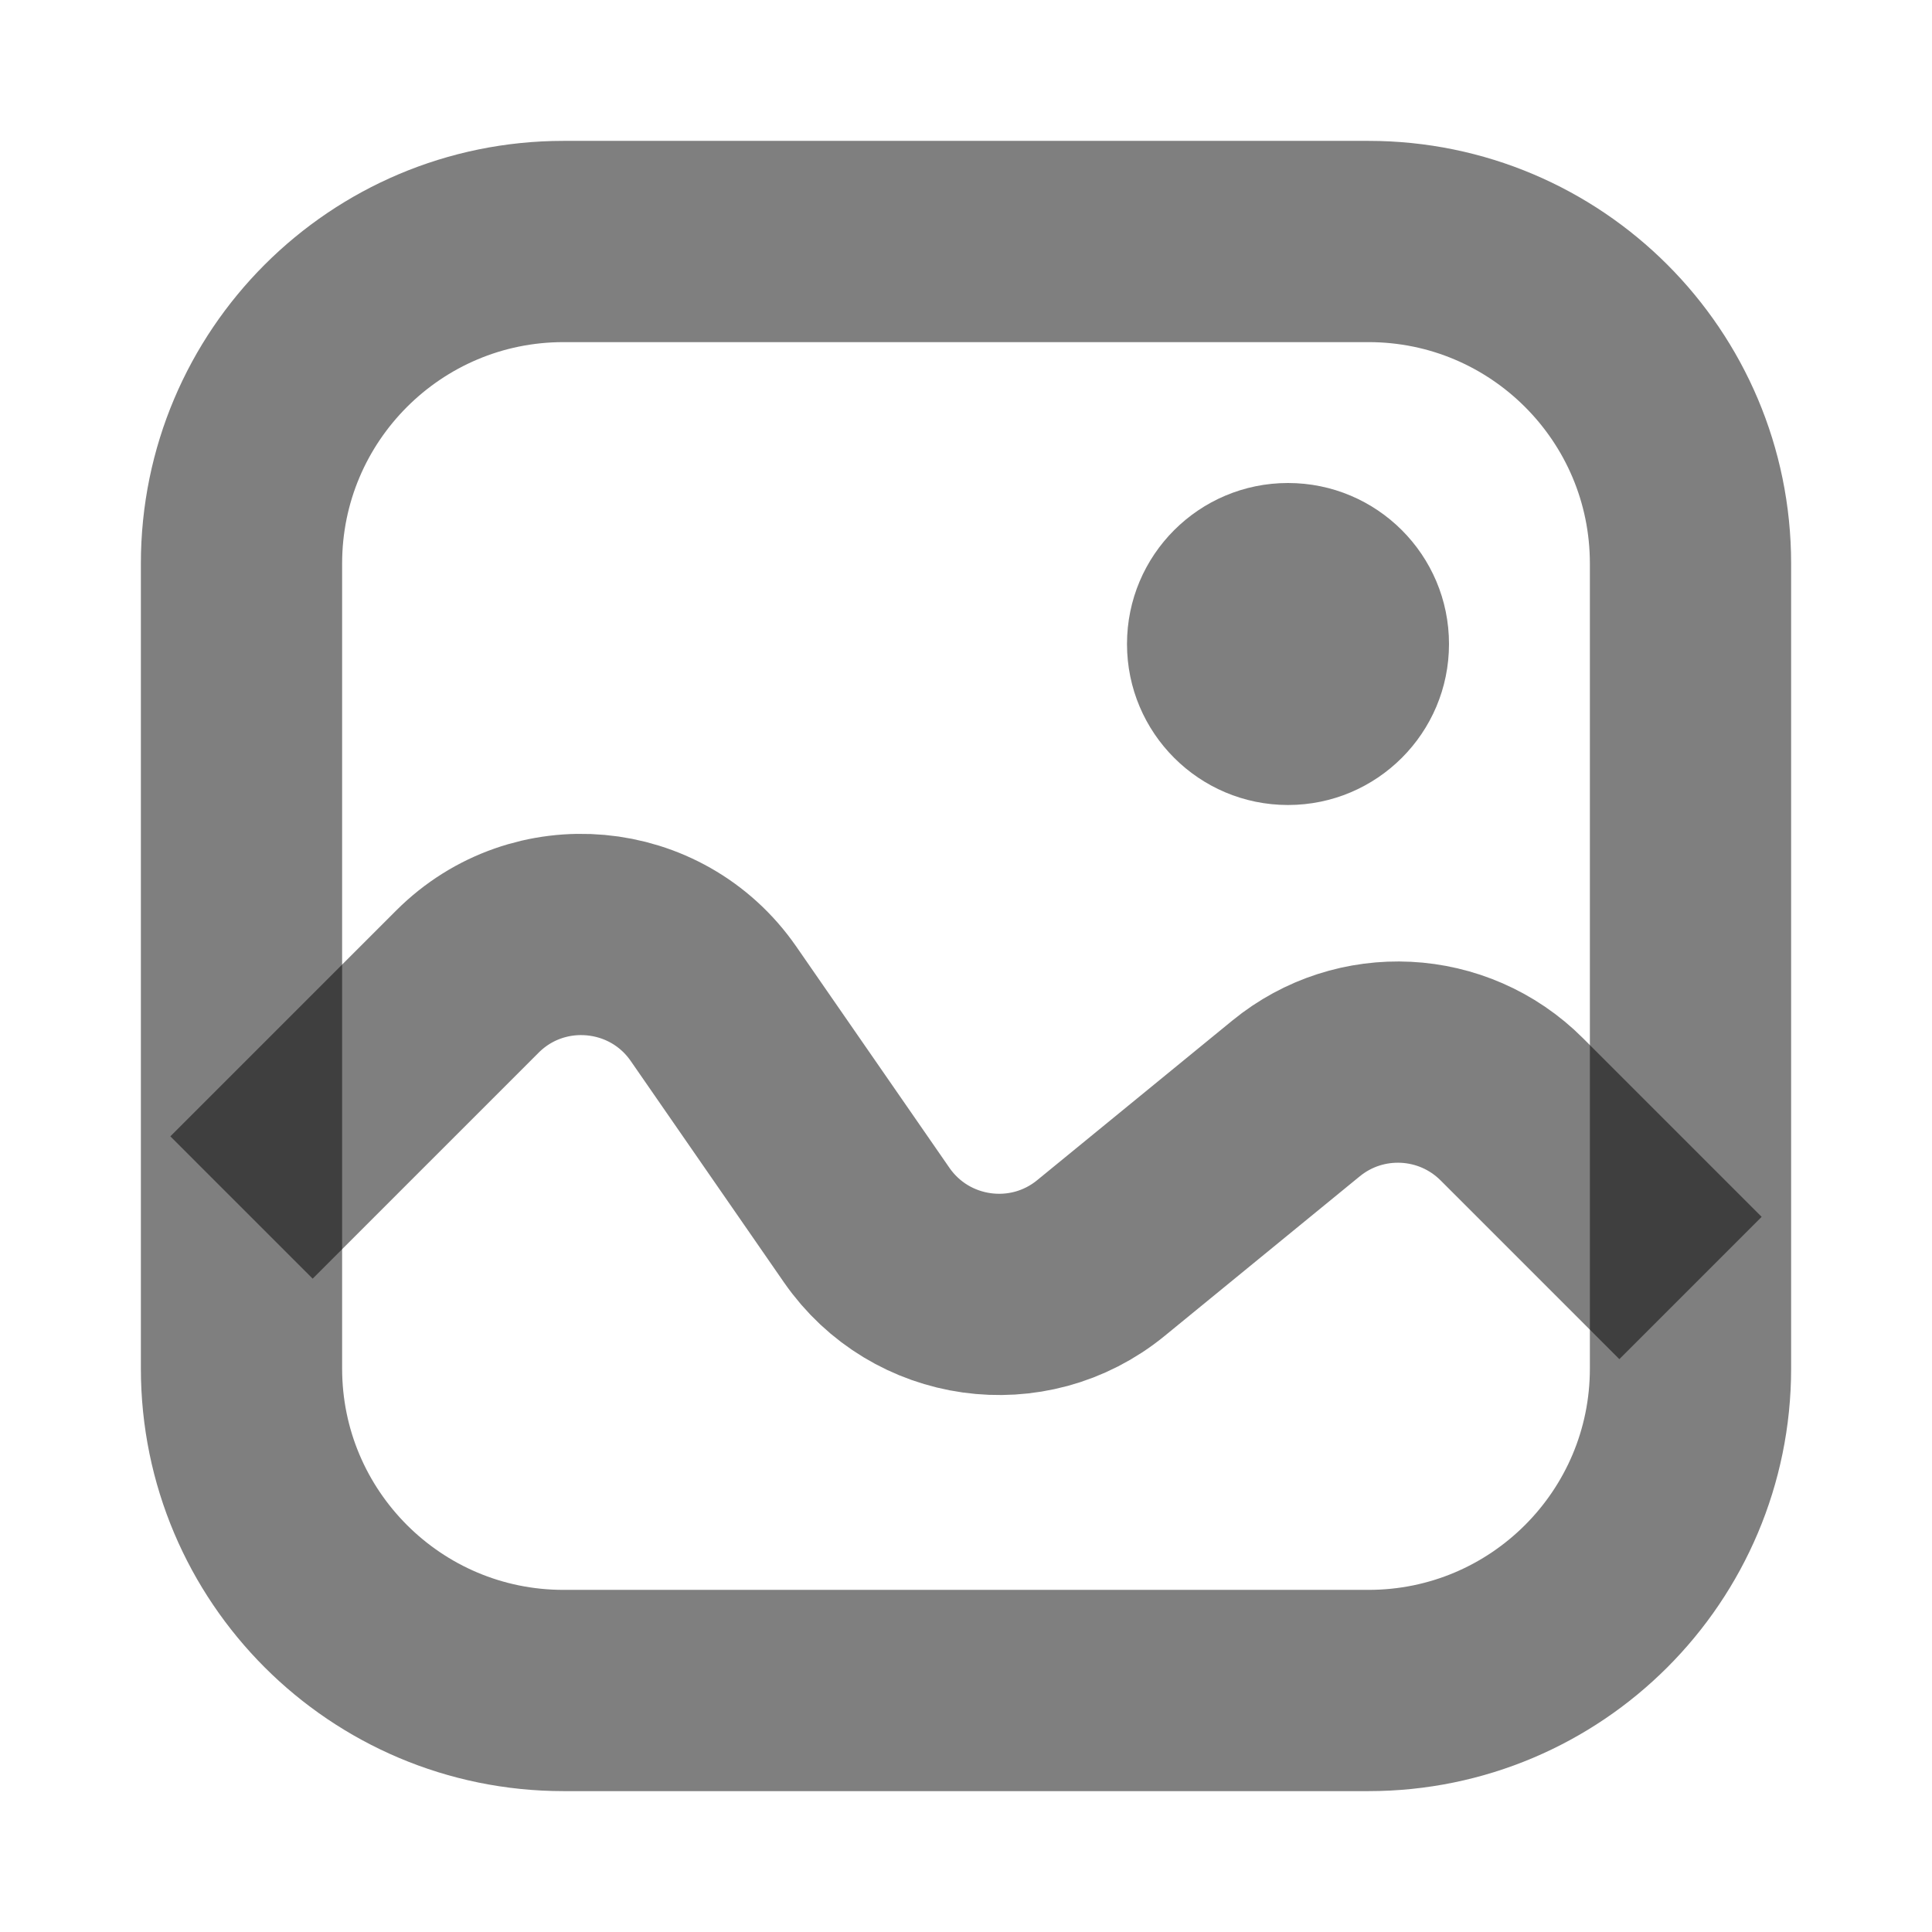 <svg width="24" height="24" viewBox="0 0 24 24" fill="none" xmlns="http://www.w3.org/2000/svg"><path d="M3 7C3 4.791 4.791 3 7 3H17C19.209 3 21 4.791 21 7V17C21 19.209 19.209 21 17 21H7C4.791 21 3 19.209 3 17V7Z" stroke="currentColor" stroke-opacity="0.5" stroke-width="2.5"/><path d="M3 15L5.806 12.194C6.688 11.312 8.154 11.444 8.864 12.47L10.766 15.218C11.431 16.178 12.774 16.367 13.677 15.627L16.099 13.646C16.894 12.995 18.053 13.053 18.78 13.78L21 16" stroke="currentColor" stroke-opacity="0.5" stroke-width="2.5"/><circle cx="16" cy="8" r="2" fill="currentColor" fill-opacity="0.5"/></svg> 